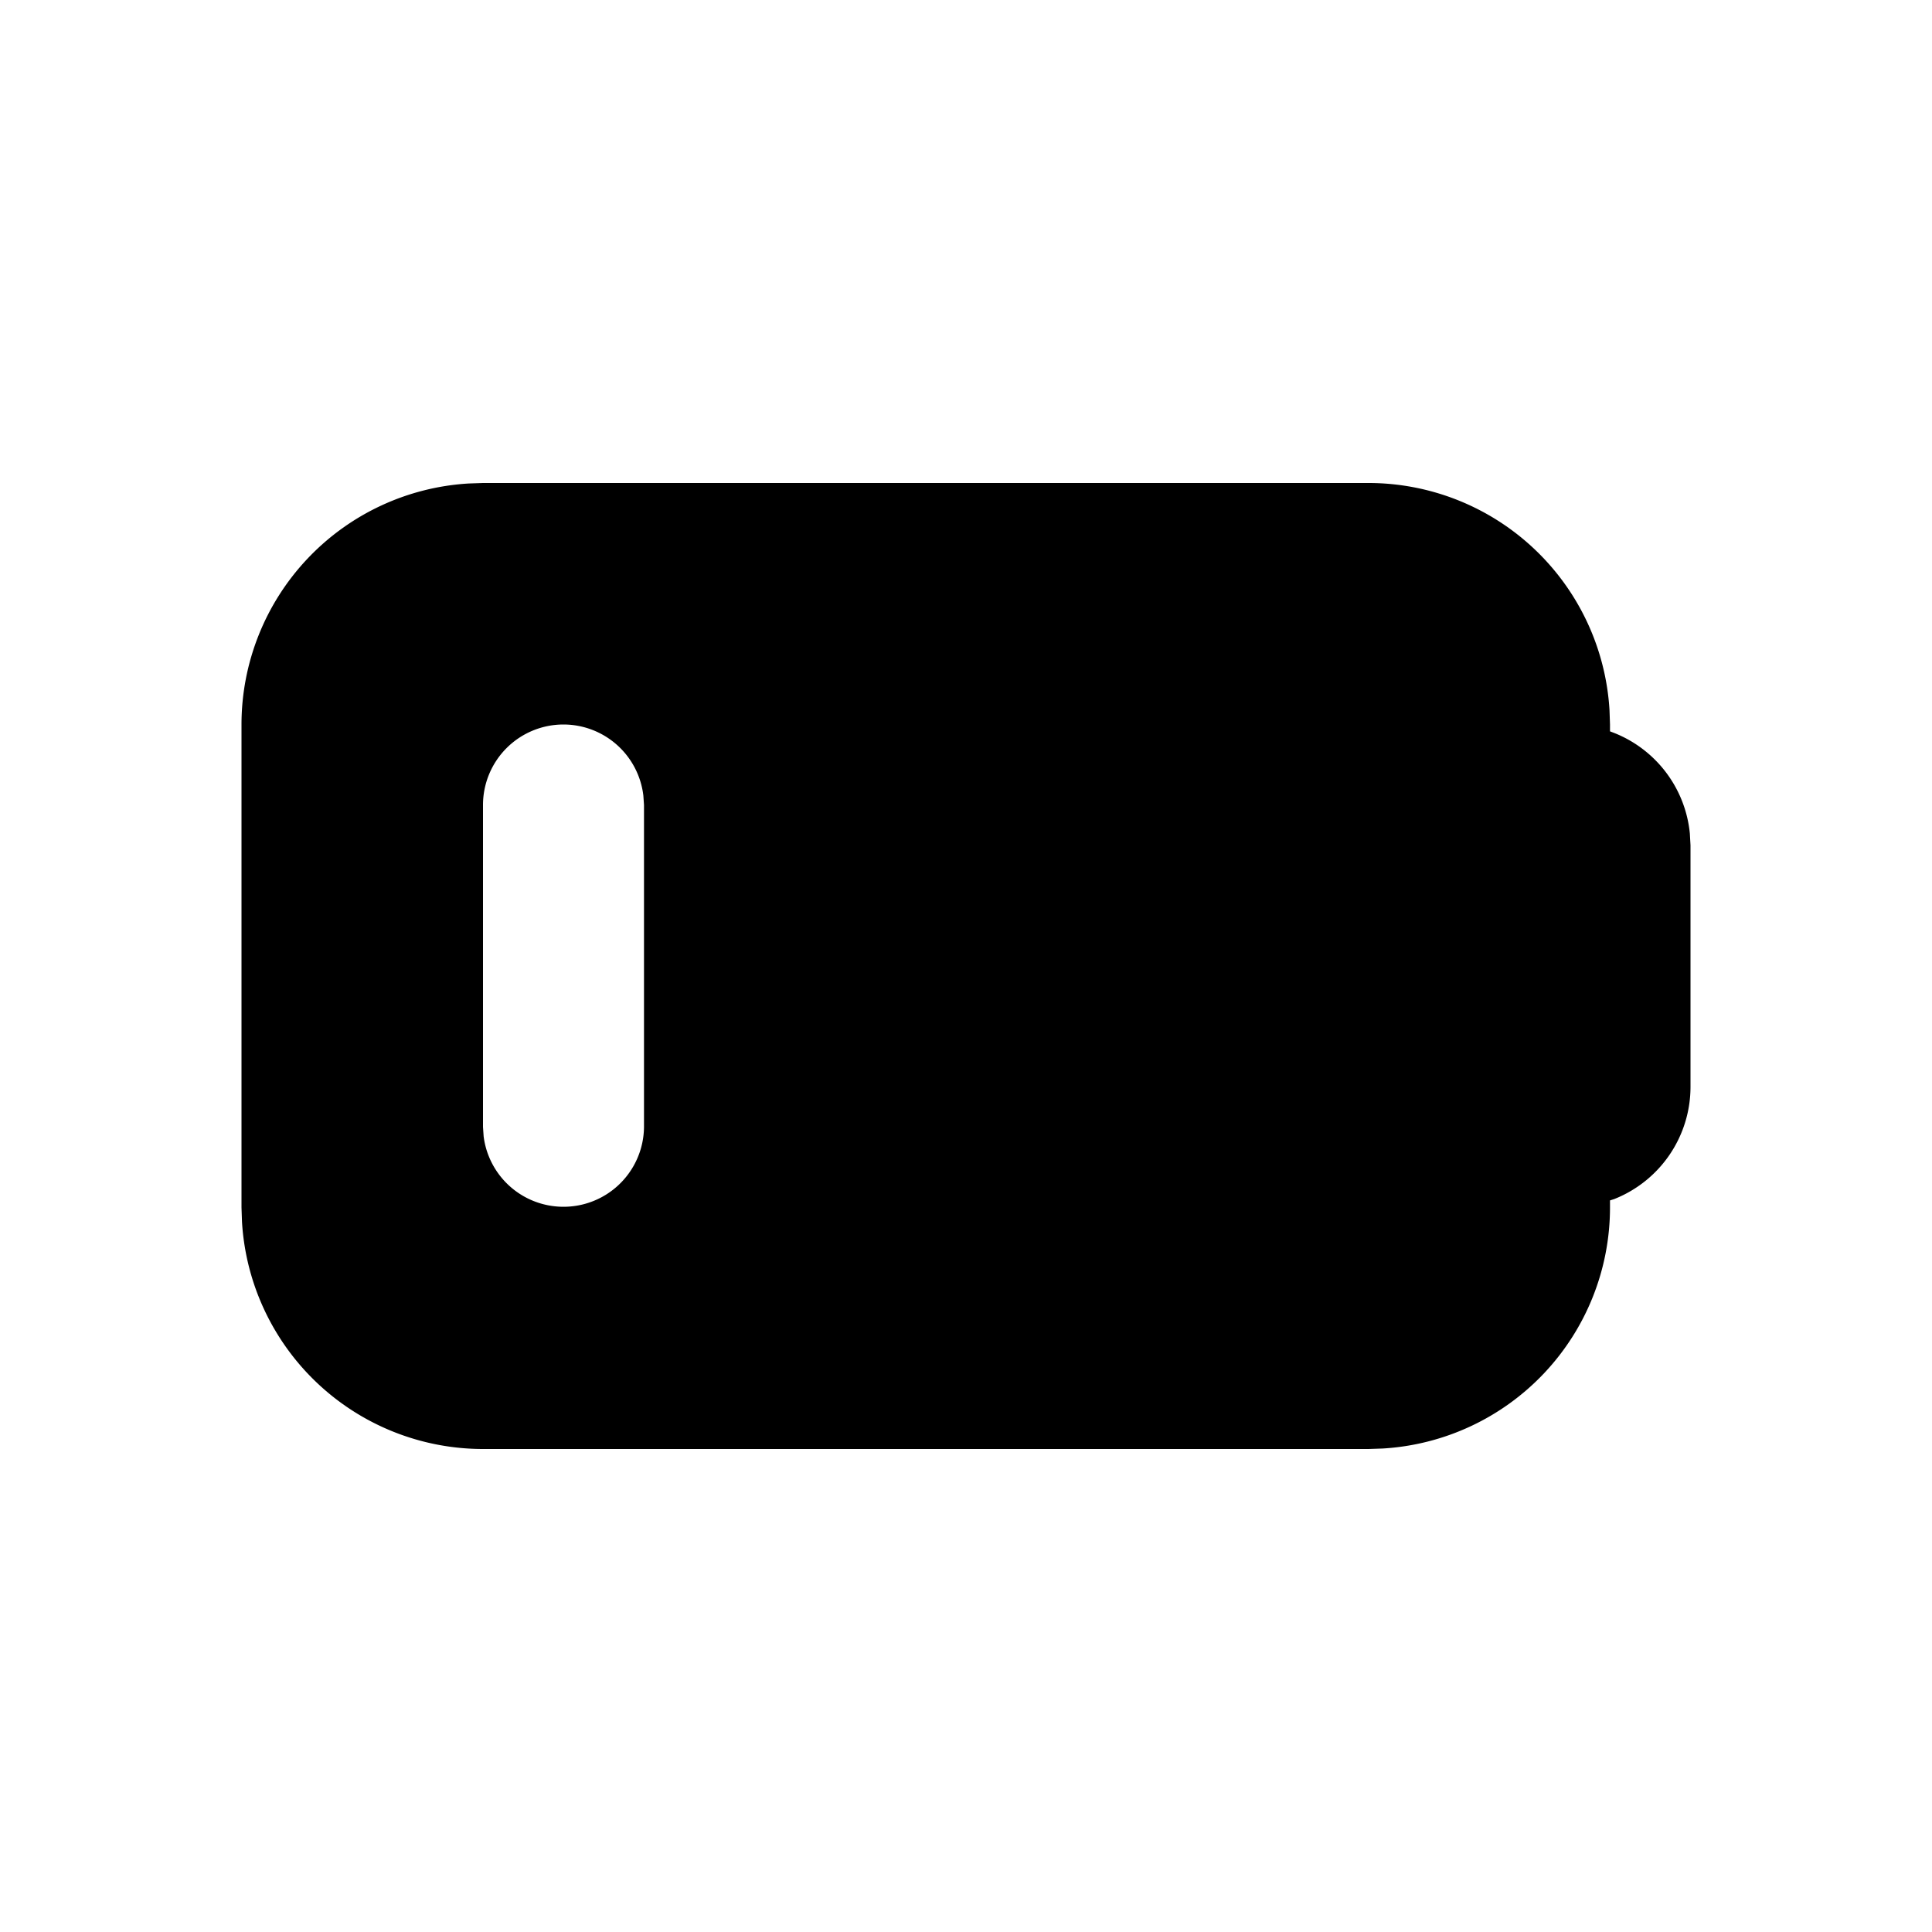 <svg xmlns="http://www.w3.org/2000/svg" width="24" height="24" viewBox="0 0 24 24"><path d="m6 6-.176.006A3 3 0 0 0 3 9v6l.006.176A3 3 0 0 0 6 18h11l.176-.006A3 3 0 0 0 20 15v-.088l.053-.017A1.5 1.5 0 0 0 21 13.5v-3l-.008-.145a1.5 1.5 0 0 0-.94-1.25L20 9.085V9l-.006-.176A3 3 0 0 0 17 6zm1 3a1 1 0 0 1 .992.883L8 10v4a1 1 0 0 1-1.992.117L6 14v-4a1 1 0 0 1 1-1z"/></svg>